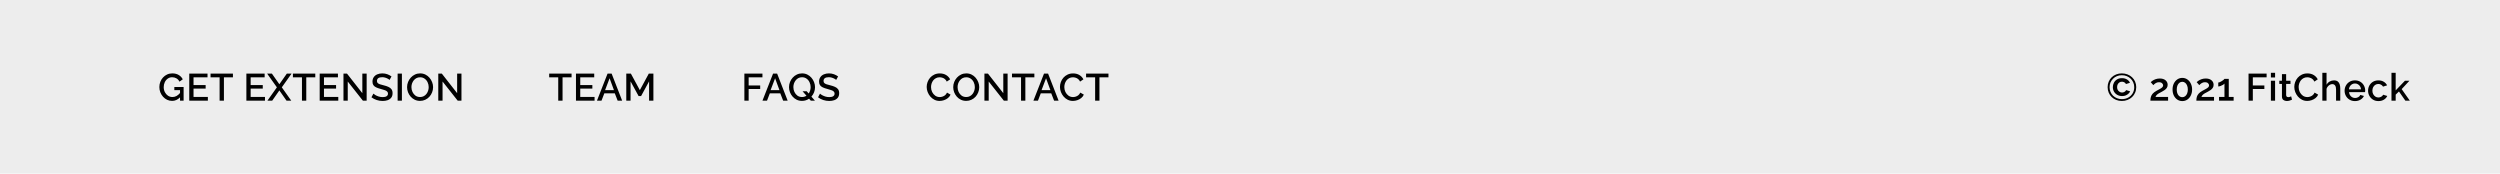 <svg width="1440" height="100" viewBox="0 0 1440 100" fill="none" xmlns="http://www.w3.org/2000/svg">
<rect width="1440" height="100" fill="#EDEDED"/>
<path d="M99.14 58.11C98.099 58.11 97.131 57.897 96.236 57.472C95.356 57.047 94.579 56.46 93.904 55.712C93.244 54.964 92.723 54.113 92.342 53.16C91.975 52.207 91.792 51.195 91.792 50.124C91.792 49.068 91.975 48.071 92.342 47.132C92.709 46.179 93.229 45.343 93.904 44.624C94.579 43.891 95.363 43.319 96.258 42.908C97.167 42.483 98.157 42.27 99.228 42.27C100.709 42.27 101.956 42.585 102.968 43.216C103.98 43.832 104.75 44.653 105.278 45.68L103.386 47.044C102.961 46.193 102.374 45.555 101.626 45.13C100.878 44.705 100.057 44.492 99.162 44.492C98.179 44.492 97.321 44.763 96.588 45.306C95.855 45.834 95.29 46.531 94.894 47.396C94.498 48.261 94.3 49.193 94.3 50.19C94.3 51.246 94.52 52.207 94.96 53.072C95.4 53.923 95.994 54.605 96.742 55.118C97.505 55.631 98.37 55.888 99.338 55.888C100.951 55.888 102.403 55.118 103.694 53.578V51.928H100.416V50.102H105.762V58H103.694V56.064C102.389 57.428 100.871 58.11 99.14 58.11ZM119.727 55.822V58H109.013V42.38H119.529V44.558H111.477V49.002H118.451V51.048H111.477V55.822H119.727ZM134.17 44.558H128.978V58H126.492V44.558H121.278V42.38H134.17V44.558ZM152.629 55.822V58H141.915V42.38H152.431V44.558H144.379V49.002H151.353V51.048H144.379V55.822H152.629ZM156.6 42.38L160.912 48.518L165.224 42.38H167.952L162.32 50.3L167.776 58H165.048L160.912 52.082L156.776 58H154.026L159.482 50.3L153.85 42.38H156.6ZM181.606 44.558H176.414V58H173.928V44.558H168.714V42.38H181.606V44.558ZM194.855 55.822V58H184.141V42.38H194.657V44.558H186.605V49.002H193.579V51.048H186.605V55.822H194.855ZM200.301 46.956V58H197.837V42.38H199.861L208.705 53.666V42.402H211.191V58H209.035L200.301 46.956ZM224.382 46.054C224.191 45.834 223.876 45.607 223.436 45.372C223.011 45.123 222.512 44.91 221.94 44.734C221.368 44.558 220.774 44.47 220.158 44.47C219.117 44.47 218.347 44.661 217.848 45.042C217.364 45.423 217.122 45.951 217.122 46.626C217.122 47.125 217.261 47.521 217.54 47.814C217.819 48.093 218.244 48.335 218.816 48.54C219.388 48.731 220.107 48.929 220.972 49.134C222.028 49.383 222.937 49.684 223.7 50.036C224.477 50.373 225.071 50.828 225.482 51.4C225.907 51.972 226.12 52.727 226.12 53.666C226.12 54.737 225.863 55.602 225.35 56.262C224.837 56.922 224.14 57.406 223.26 57.714C222.395 58.007 221.441 58.154 220.4 58.154C219.212 58.154 218.061 57.971 216.946 57.604C215.831 57.237 214.834 56.717 213.954 56.042L215.076 53.93C215.325 54.179 215.721 54.465 216.264 54.788C216.807 55.096 217.437 55.367 218.156 55.602C218.889 55.822 219.652 55.932 220.444 55.932C221.412 55.932 222.16 55.763 222.688 55.426C223.216 55.074 223.48 54.575 223.48 53.93C223.48 53.402 223.304 52.984 222.952 52.676C222.615 52.353 222.123 52.089 221.478 51.884C220.847 51.664 220.085 51.437 219.19 51.202C218.163 50.938 217.305 50.637 216.616 50.3C215.927 49.963 215.406 49.537 215.054 49.024C214.717 48.511 214.548 47.843 214.548 47.022C214.548 45.995 214.797 45.13 215.296 44.426C215.795 43.707 216.469 43.172 217.32 42.82C218.185 42.453 219.153 42.27 220.224 42.27C221.28 42.27 222.255 42.439 223.15 42.776C224.045 43.113 224.829 43.531 225.504 44.03L224.382 46.054ZM229.031 58V42.38H231.495V58H229.031ZM241.955 58.11C240.841 58.11 239.821 57.89 238.897 57.45C237.988 57.01 237.203 56.416 236.543 55.668C235.883 54.905 235.37 54.055 235.003 53.116C234.651 52.163 234.475 51.187 234.475 50.19C234.475 49.149 234.666 48.159 235.047 47.22C235.429 46.267 235.957 45.423 236.631 44.69C237.306 43.942 238.098 43.355 239.007 42.93C239.931 42.49 240.929 42.27 241.999 42.27C243.114 42.27 244.126 42.497 245.035 42.952C245.959 43.407 246.744 44.015 247.389 44.778C248.049 45.541 248.555 46.391 248.907 47.33C249.274 48.269 249.457 49.229 249.457 50.212C249.457 51.253 249.267 52.251 248.885 53.204C248.519 54.143 247.998 54.986 247.323 55.734C246.649 56.467 245.849 57.047 244.925 57.472C244.016 57.897 243.026 58.11 241.955 58.11ZM236.983 50.19C236.983 51.173 237.189 52.104 237.599 52.984C238.01 53.849 238.582 54.553 239.315 55.096C240.063 55.624 240.951 55.888 241.977 55.888C242.755 55.888 243.451 55.727 244.067 55.404C244.683 55.081 245.204 54.649 245.629 54.106C246.055 53.549 246.377 52.933 246.597 52.258C246.817 51.583 246.927 50.894 246.927 50.19C246.927 49.207 246.722 48.283 246.311 47.418C245.915 46.553 245.343 45.856 244.595 45.328C243.847 44.785 242.975 44.514 241.977 44.514C241.185 44.514 240.481 44.675 239.865 44.998C239.249 45.321 238.729 45.753 238.303 46.296C237.878 46.839 237.548 47.447 237.313 48.122C237.093 48.797 236.983 49.486 236.983 50.19ZM254.912 46.956V58H252.448V42.38H254.472L263.316 53.666V42.402H265.802V58H263.646L254.912 46.956Z" fill="black"/>
<path d="M329.222 44.558H324.03V58H321.544V44.558H316.33V42.38H329.222V44.558ZM342.471 55.822V58H331.757V42.38H342.273V44.558H334.221V49.002H341.195V51.048H334.221V55.822H342.471ZM349.962 42.38H352.294L358.367 58H355.77L354.12 53.754H348.092L346.464 58H343.846L349.962 42.38ZM353.636 51.928L351.128 45.086L348.532 51.928H353.636ZM373.872 58V46.868L369.274 55.316H367.822L363.202 46.868V58H360.738V42.38H363.378L368.548 51.928L373.718 42.38H376.358V58H373.872Z" fill="black"/>
<path d="M428.76 58V42.38H439.166V44.558H431.224V49.222H437.868V51.268H431.224V58H428.76ZM445.29 42.38H447.622L453.694 58H451.098L449.448 53.754H443.42L441.792 58H439.174L445.29 42.38ZM448.964 51.928L446.456 45.086L443.86 51.928H448.964ZM461.954 58.11C460.84 58.11 459.82 57.89 458.896 57.45C457.987 56.995 457.202 56.394 456.542 55.646C455.882 54.898 455.369 54.055 455.002 53.116C454.65 52.163 454.474 51.187 454.474 50.19C454.474 49.149 454.665 48.159 455.046 47.22C455.428 46.267 455.956 45.423 456.63 44.69C457.305 43.942 458.097 43.355 459.006 42.93C459.93 42.49 460.928 42.27 461.998 42.27C463.113 42.27 464.125 42.497 465.034 42.952C465.958 43.407 466.743 44.015 467.388 44.778C468.048 45.541 468.554 46.391 468.906 47.33C469.273 48.269 469.456 49.229 469.456 50.212C469.456 51.239 469.273 52.221 468.906 53.16C468.54 54.099 468.026 54.935 467.366 55.668L469.412 58H467.036L466.024 56.856C465.452 57.252 464.822 57.56 464.132 57.78C463.443 58 462.717 58.11 461.954 58.11ZM461.976 55.888C462.46 55.888 462.915 55.822 463.34 55.69C463.766 55.558 464.162 55.375 464.528 55.14L462.284 52.566H464.66L465.804 53.864C466.171 53.351 466.45 52.771 466.64 52.126C466.831 51.481 466.926 50.835 466.926 50.19C466.926 49.207 466.721 48.283 466.31 47.418C465.914 46.538 465.342 45.834 464.594 45.306C463.846 44.763 462.974 44.492 461.976 44.492C461.184 44.492 460.48 44.653 459.864 44.976C459.248 45.299 458.728 45.739 458.302 46.296C457.877 46.839 457.547 47.447 457.312 48.122C457.092 48.797 456.982 49.486 456.982 50.19C456.982 51.173 457.188 52.104 457.598 52.984C458.009 53.849 458.581 54.553 459.314 55.096C460.062 55.624 460.95 55.888 461.976 55.888ZM481.623 46.054C481.432 45.834 481.117 45.607 480.677 45.372C480.251 45.123 479.753 44.91 479.181 44.734C478.609 44.558 478.015 44.47 477.399 44.47C476.357 44.47 475.587 44.661 475.089 45.042C474.605 45.423 474.363 45.951 474.363 46.626C474.363 47.125 474.502 47.521 474.781 47.814C475.059 48.093 475.485 48.335 476.057 48.54C476.629 48.731 477.347 48.929 478.213 49.134C479.269 49.383 480.178 49.684 480.941 50.036C481.718 50.373 482.312 50.828 482.723 51.4C483.148 51.972 483.361 52.727 483.361 53.666C483.361 54.737 483.104 55.602 482.591 56.262C482.077 56.922 481.381 57.406 480.501 57.714C479.635 58.007 478.682 58.154 477.641 58.154C476.453 58.154 475.301 57.971 474.187 57.604C473.072 57.237 472.075 56.717 471.195 56.042L472.317 53.93C472.566 54.179 472.962 54.465 473.505 54.788C474.047 55.096 474.678 55.367 475.397 55.602C476.13 55.822 476.893 55.932 477.685 55.932C478.653 55.932 479.401 55.763 479.929 55.426C480.457 55.074 480.721 54.575 480.721 53.93C480.721 53.402 480.545 52.984 480.193 52.676C479.855 52.353 479.364 52.089 478.719 51.884C478.088 51.664 477.325 51.437 476.431 51.202C475.404 50.938 474.546 50.637 473.857 50.3C473.167 49.963 472.647 49.537 472.295 49.024C471.957 48.511 471.789 47.843 471.789 47.022C471.789 45.995 472.038 45.13 472.537 44.426C473.035 43.707 473.71 43.172 474.561 42.82C475.426 42.453 476.394 42.27 477.465 42.27C478.521 42.27 479.496 42.439 480.391 42.776C481.285 43.113 482.07 43.531 482.745 44.03L481.623 46.054Z" fill="black"/>
<path d="M533.77 50.08C533.77 49.127 533.939 48.188 534.276 47.264C534.613 46.34 535.105 45.504 535.75 44.756C536.41 44.008 537.202 43.414 538.126 42.974C539.065 42.519 540.135 42.292 541.338 42.292C542.746 42.292 543.963 42.607 544.99 43.238C546.017 43.869 546.779 44.69 547.278 45.702L545.342 47C545.049 46.369 544.675 45.878 544.22 45.526C543.78 45.159 543.296 44.903 542.768 44.756C542.255 44.595 541.749 44.514 541.25 44.514C540.429 44.514 539.71 44.683 539.094 45.02C538.478 45.343 537.957 45.775 537.532 46.318C537.121 46.861 536.806 47.469 536.586 48.144C536.381 48.819 536.278 49.493 536.278 50.168C536.278 51.18 536.491 52.126 536.916 53.006C537.356 53.871 537.95 54.575 538.698 55.118C539.461 55.646 540.333 55.91 541.316 55.91C541.815 55.91 542.335 55.822 542.878 55.646C543.421 55.47 543.919 55.199 544.374 54.832C544.829 54.451 545.195 53.952 545.474 53.336L547.52 54.502C547.197 55.279 546.691 55.939 546.002 56.482C545.327 57.025 544.565 57.435 543.714 57.714C542.878 57.993 542.049 58.132 541.228 58.132C540.128 58.132 539.123 57.905 538.214 57.45C537.305 56.981 536.52 56.365 535.86 55.602C535.2 54.825 534.687 53.959 534.32 53.006C533.953 52.038 533.77 51.063 533.77 50.08ZM556.536 58.11C555.421 58.11 554.402 57.89 553.478 57.45C552.568 57.01 551.784 56.416 551.124 55.668C550.464 54.905 549.95 54.055 549.584 53.116C549.232 52.163 549.056 51.187 549.056 50.19C549.056 49.149 549.246 48.159 549.628 47.22C550.009 46.267 550.537 45.423 551.212 44.69C551.886 43.942 552.678 43.355 553.588 42.93C554.512 42.49 555.509 42.27 556.58 42.27C557.694 42.27 558.706 42.497 559.616 42.952C560.54 43.407 561.324 44.015 561.97 44.778C562.63 45.541 563.136 46.391 563.488 47.33C563.854 48.269 564.038 49.229 564.038 50.212C564.038 51.253 563.847 52.251 563.466 53.204C563.099 54.143 562.578 54.986 561.904 55.734C561.229 56.467 560.43 57.047 559.506 57.472C558.596 57.897 557.606 58.11 556.536 58.11ZM551.564 50.19C551.564 51.173 551.769 52.104 552.18 52.984C552.59 53.849 553.162 54.553 553.896 55.096C554.644 55.624 555.531 55.888 556.558 55.888C557.335 55.888 558.032 55.727 558.648 55.404C559.264 55.081 559.784 54.649 560.21 54.106C560.635 53.549 560.958 52.933 561.178 52.258C561.398 51.583 561.508 50.894 561.508 50.19C561.508 49.207 561.302 48.283 560.892 47.418C560.496 46.553 559.924 45.856 559.176 45.328C558.428 44.785 557.555 44.514 556.558 44.514C555.766 44.514 555.062 44.675 554.446 44.998C553.83 45.321 553.309 45.753 552.884 46.296C552.458 46.839 552.128 47.447 551.894 48.122C551.674 48.797 551.564 49.486 551.564 50.19ZM569.493 46.956V58H567.029V42.38H569.053L577.897 53.666V42.402H580.383V58H578.227L569.493 46.956ZM595.796 44.558H590.604V58H588.118V44.558H582.904V42.38H595.796V44.558ZM601.358 42.38H603.69L609.762 58H607.166L605.516 53.754H599.488L597.86 58H595.242L601.358 42.38ZM605.032 51.928L602.524 45.086L599.928 51.928H605.032ZM610.542 50.08C610.542 49.127 610.711 48.188 611.048 47.264C611.386 46.34 611.877 45.504 612.522 44.756C613.182 44.008 613.974 43.414 614.898 42.974C615.837 42.519 616.908 42.292 618.11 42.292C619.518 42.292 620.736 42.607 621.762 43.238C622.789 43.869 623.552 44.69 624.05 45.702L622.114 47C621.821 46.369 621.447 45.878 620.992 45.526C620.552 45.159 620.068 44.903 619.54 44.756C619.027 44.595 618.521 44.514 618.022 44.514C617.201 44.514 616.482 44.683 615.866 45.02C615.25 45.343 614.73 45.775 614.304 46.318C613.894 46.861 613.578 47.469 613.358 48.144C613.153 48.819 613.05 49.493 613.05 50.168C613.05 51.18 613.263 52.126 613.688 53.006C614.128 53.871 614.722 54.575 615.47 55.118C616.233 55.646 617.106 55.91 618.088 55.91C618.587 55.91 619.108 55.822 619.65 55.646C620.193 55.47 620.692 55.199 621.146 54.832C621.601 54.451 621.968 53.952 622.246 53.336L624.292 54.502C623.97 55.279 623.464 55.939 622.774 56.482C622.1 57.025 621.337 57.435 620.486 57.714C619.65 57.993 618.822 58.132 618 58.132C616.9 58.132 615.896 57.905 614.986 57.45C614.077 56.981 613.292 56.365 612.632 55.602C611.972 54.825 611.459 53.959 611.092 53.006C610.726 52.038 610.542 51.063 610.542 50.08ZM638.473 44.558H633.281V58H630.795V44.558H625.581V42.38H638.473V44.558Z" fill="black"/>
<path d="M1222.17 58.154C1221 58.154 1219.92 57.956 1218.92 57.56C1217.92 57.164 1217.06 56.607 1216.32 55.888C1215.59 55.169 1215.02 54.326 1214.61 53.358C1214.2 52.39 1213.99 51.334 1213.99 50.19C1213.99 49.061 1214.2 48.012 1214.61 47.044C1215.02 46.076 1215.59 45.24 1216.32 44.536C1217.06 43.817 1217.92 43.26 1218.92 42.864C1219.92 42.468 1221 42.27 1222.17 42.27C1223.36 42.27 1224.45 42.468 1225.45 42.864C1226.46 43.26 1227.34 43.817 1228.09 44.536C1228.84 45.24 1229.42 46.076 1229.83 47.044C1230.26 48.012 1230.47 49.061 1230.47 50.19C1230.47 51.334 1230.26 52.39 1229.83 53.358C1229.42 54.326 1228.84 55.169 1228.09 55.888C1227.34 56.607 1226.46 57.164 1225.45 57.56C1224.45 57.956 1223.36 58.154 1222.17 58.154ZM1222.17 57.098C1223.51 57.098 1224.71 56.812 1225.78 56.24C1226.87 55.653 1227.73 54.847 1228.36 53.82C1229 52.779 1229.32 51.583 1229.32 50.234C1229.32 49.251 1229.14 48.342 1228.77 47.506C1228.42 46.67 1227.92 45.944 1227.28 45.328C1226.63 44.697 1225.88 44.206 1225.01 43.854C1224.15 43.502 1223.2 43.326 1222.17 43.326C1221.16 43.326 1220.22 43.502 1219.36 43.854C1218.51 44.206 1217.77 44.697 1217.14 45.328C1216.51 45.944 1216.01 46.67 1215.64 47.506C1215.29 48.342 1215.11 49.244 1215.11 50.212C1215.11 51.18 1215.29 52.082 1215.64 52.918C1215.99 53.754 1216.48 54.487 1217.11 55.118C1217.76 55.734 1218.51 56.218 1219.36 56.57C1220.22 56.922 1221.16 57.098 1222.17 57.098ZM1222.35 55.338C1221.34 55.338 1220.43 55.118 1219.62 54.678C1218.82 54.238 1218.18 53.629 1217.71 52.852C1217.24 52.075 1217 51.187 1217 50.19C1217 49.339 1217.19 48.518 1217.58 47.726C1217.97 46.934 1218.56 46.289 1219.34 45.79C1220.11 45.277 1221.09 45.02 1222.26 45.02C1223.35 45.02 1224.29 45.262 1225.1 45.746C1225.91 46.215 1226.49 46.861 1226.86 47.682L1224.55 48.408C1224.3 47.88 1223.95 47.528 1223.49 47.352C1223.05 47.161 1222.64 47.066 1222.26 47.066C1221.65 47.066 1221.13 47.22 1220.7 47.528C1220.29 47.821 1219.97 48.21 1219.75 48.694C1219.55 49.163 1219.45 49.662 1219.45 50.19C1219.45 50.85 1219.59 51.415 1219.86 51.884C1220.16 52.339 1220.52 52.691 1220.96 52.94C1221.4 53.175 1221.85 53.292 1222.31 53.292C1222.76 53.292 1223.21 53.175 1223.65 52.94C1224.1 52.691 1224.44 52.346 1224.66 51.906L1226.97 52.61C1226.78 53.05 1226.47 53.483 1226.05 53.908C1225.62 54.319 1225.09 54.663 1224.46 54.942C1223.85 55.206 1223.14 55.338 1222.35 55.338ZM1238.63 58C1238.63 57.179 1238.72 56.438 1238.92 55.778C1239.12 55.103 1239.47 54.487 1239.97 53.93C1240.48 53.358 1241.22 52.808 1242.17 52.28C1242.85 51.899 1243.47 51.561 1244.04 51.268C1244.63 50.96 1245.09 50.645 1245.43 50.322C1245.78 49.999 1245.96 49.618 1245.96 49.178C1245.96 48.709 1245.75 48.291 1245.34 47.924C1244.94 47.543 1244.37 47.352 1243.62 47.352C1242.83 47.352 1242.16 47.543 1241.62 47.924C1241.08 48.291 1240.65 48.665 1240.32 49.046L1238.81 47.308C1239.01 47.088 1239.36 46.817 1239.84 46.494C1240.32 46.157 1240.92 45.863 1241.62 45.614C1242.34 45.35 1243.15 45.218 1244.04 45.218C1245.45 45.218 1246.56 45.563 1247.36 46.252C1248.17 46.941 1248.57 47.807 1248.57 48.848C1248.57 49.567 1248.39 50.183 1248.02 50.696C1247.66 51.195 1247.22 51.613 1246.7 51.95C1246.2 52.287 1245.74 52.566 1245.32 52.786C1244.55 53.167 1243.92 53.505 1243.43 53.798C1242.94 54.091 1242.55 54.392 1242.26 54.7C1241.97 55.008 1241.73 55.382 1241.56 55.822H1248.82V58H1238.63ZM1262.65 51.554C1262.65 52.845 1262.4 53.996 1261.9 55.008C1261.42 56.005 1260.75 56.79 1259.9 57.362C1259.05 57.934 1258.09 58.22 1257.02 58.22C1255.93 58.22 1254.96 57.934 1254.11 57.362C1253.28 56.79 1252.61 56.005 1252.11 55.008C1251.63 53.996 1251.39 52.845 1251.39 51.554C1251.39 50.263 1251.63 49.119 1252.11 48.122C1252.61 47.11 1253.28 46.318 1254.11 45.746C1254.96 45.159 1255.93 44.866 1257.02 44.866C1258.09 44.866 1259.05 45.159 1259.9 45.746C1260.75 46.318 1261.42 47.11 1261.9 48.122C1262.4 49.119 1262.65 50.263 1262.65 51.554ZM1260.19 51.554C1260.19 50.674 1260.05 49.904 1259.77 49.244C1259.5 48.569 1259.13 48.049 1258.65 47.682C1258.18 47.301 1257.63 47.11 1257.02 47.11C1256.39 47.11 1255.83 47.301 1255.35 47.682C1254.86 48.049 1254.48 48.569 1254.2 49.244C1253.94 49.904 1253.81 50.674 1253.81 51.554C1253.81 52.874 1254.1 53.945 1254.69 54.766C1255.29 55.573 1256.06 55.976 1257.02 55.976C1257.63 55.976 1258.18 55.793 1258.65 55.426C1259.13 55.059 1259.5 54.546 1259.77 53.886C1260.05 53.211 1260.19 52.434 1260.19 51.554ZM1265.1 58C1265.1 57.179 1265.19 56.438 1265.38 55.778C1265.59 55.103 1265.94 54.487 1266.44 53.93C1266.95 53.358 1267.69 52.808 1268.64 52.28C1269.31 51.899 1269.94 51.561 1270.51 51.268C1271.1 50.96 1271.56 50.645 1271.9 50.322C1272.25 49.999 1272.42 49.618 1272.42 49.178C1272.42 48.709 1272.22 48.291 1271.81 47.924C1271.41 47.543 1270.84 47.352 1270.09 47.352C1269.3 47.352 1268.63 47.543 1268.09 47.924C1267.55 48.291 1267.11 48.665 1266.79 49.046L1265.27 47.308C1265.48 47.088 1265.82 46.817 1266.31 46.494C1266.79 46.157 1267.39 45.863 1268.09 45.614C1268.81 45.35 1269.61 45.218 1270.51 45.218C1271.92 45.218 1273.02 45.563 1273.83 46.252C1274.64 46.941 1275.04 47.807 1275.04 48.848C1275.04 49.567 1274.86 50.183 1274.49 50.696C1274.12 51.195 1273.68 51.613 1273.17 51.95C1272.67 52.287 1272.21 52.566 1271.79 52.786C1271.02 53.167 1270.39 53.505 1269.89 53.798C1269.41 54.091 1269.02 54.392 1268.73 54.7C1268.43 55.008 1268.2 55.382 1268.02 55.822H1275.28V58H1265.1ZM1286.57 55.822V58H1278.16V55.822H1281.29V48.144C1281.12 48.364 1280.83 48.606 1280.41 48.87C1279.98 49.134 1279.52 49.354 1279.02 49.53C1278.54 49.706 1278.1 49.794 1277.72 49.794V47.528C1278.01 47.528 1278.35 47.44 1278.73 47.264C1279.11 47.088 1279.49 46.883 1279.86 46.648C1280.24 46.399 1280.56 46.164 1280.82 45.944C1281.09 45.709 1281.24 45.541 1281.29 45.438H1283.77V55.822H1286.57ZM1295.16 58V42.38H1305.57V44.558H1297.63V49.222H1304.27V51.268H1297.63V58H1295.16ZM1308.03 44.602V41.94H1310.45V44.602H1308.03ZM1308.03 58V46.494H1310.45V58H1308.03ZM1320.2 57.406C1319.9 57.553 1319.47 57.721 1318.93 57.912C1318.39 58.088 1317.81 58.176 1317.19 58.176C1316.43 58.176 1315.77 57.971 1315.21 57.56C1314.67 57.149 1314.4 56.482 1314.4 55.558V48.364H1312.88V46.494H1314.4V42.71H1316.82V46.494H1319.32V48.364H1316.82V54.788C1316.85 55.199 1316.97 55.499 1317.19 55.69C1317.43 55.866 1317.71 55.954 1318.05 55.954C1318.39 55.954 1318.71 55.895 1319.02 55.778C1319.32 55.661 1319.55 55.565 1319.7 55.492L1320.2 57.406ZM1321.51 50.08C1321.51 49.127 1321.68 48.188 1322.02 47.264C1322.35 46.34 1322.84 45.504 1323.49 44.756C1324.15 44.008 1324.94 43.414 1325.87 42.974C1326.8 42.519 1327.88 42.292 1329.08 42.292C1330.49 42.292 1331.7 42.607 1332.73 43.238C1333.76 43.869 1334.52 44.69 1335.02 45.702L1333.08 47C1332.79 46.369 1332.41 45.878 1331.96 45.526C1331.52 45.159 1331.04 44.903 1330.51 44.756C1329.99 44.595 1329.49 44.514 1328.99 44.514C1328.17 44.514 1327.45 44.683 1326.83 45.02C1326.22 45.343 1325.7 45.775 1325.27 46.318C1324.86 46.861 1324.55 47.469 1324.33 48.144C1324.12 48.819 1324.02 49.493 1324.02 50.168C1324.02 51.18 1324.23 52.126 1324.66 53.006C1325.1 53.871 1325.69 54.575 1326.44 55.118C1327.2 55.646 1328.07 55.91 1329.06 55.91C1329.55 55.91 1330.08 55.822 1330.62 55.646C1331.16 55.47 1331.66 55.199 1332.11 54.832C1332.57 54.451 1332.94 53.952 1333.21 53.336L1335.26 54.502C1334.94 55.279 1334.43 55.939 1333.74 56.482C1333.07 57.025 1332.3 57.435 1331.45 57.714C1330.62 57.993 1329.79 58.132 1328.97 58.132C1327.87 58.132 1326.86 57.905 1325.95 57.45C1325.04 56.981 1324.26 56.365 1323.6 55.602C1322.94 54.825 1322.43 53.959 1322.06 53.006C1321.69 52.038 1321.51 51.063 1321.51 50.08ZM1347.99 58H1345.57V51.554C1345.57 50.513 1345.38 49.735 1345 49.222C1344.62 48.709 1344.08 48.452 1343.39 48.452C1342.95 48.452 1342.5 48.569 1342.05 48.804C1341.61 49.039 1341.21 49.361 1340.86 49.772C1340.51 50.168 1340.25 50.63 1340.09 51.158V58H1337.67V41.94H1340.09V48.804C1340.53 48.012 1341.13 47.396 1341.89 46.956C1342.66 46.516 1343.48 46.296 1344.36 46.296C1345.31 46.296 1346.05 46.516 1346.58 46.956C1347.11 47.381 1347.48 47.953 1347.68 48.672C1347.89 49.376 1347.99 50.146 1347.99 50.982V58ZM1356.45 58.22C1355.26 58.22 1354.22 57.949 1353.33 57.406C1352.43 56.863 1351.74 56.145 1351.24 55.25C1350.74 54.341 1350.49 53.351 1350.49 52.28C1350.49 51.195 1350.74 50.197 1351.24 49.288C1351.74 48.379 1352.43 47.653 1353.33 47.11C1354.22 46.567 1355.27 46.296 1356.47 46.296C1357.68 46.296 1358.72 46.575 1359.6 47.132C1360.48 47.675 1361.15 48.393 1361.62 49.288C1362.11 50.183 1362.35 51.143 1362.35 52.17C1362.35 52.537 1362.33 52.83 1362.28 53.05H1353.06C1353.11 53.725 1353.29 54.319 1353.61 54.832C1353.95 55.331 1354.37 55.727 1354.87 56.02C1355.38 56.299 1355.94 56.438 1356.54 56.438C1357.19 56.438 1357.79 56.277 1358.37 55.954C1358.94 55.631 1359.33 55.206 1359.55 54.678L1361.62 55.272C1361.23 56.137 1360.57 56.849 1359.64 57.406C1358.73 57.949 1357.67 58.22 1356.45 58.22ZM1353 51.444H1359.95C1359.89 50.784 1359.7 50.205 1359.38 49.706C1359.06 49.193 1358.64 48.797 1358.12 48.518C1357.63 48.225 1357.07 48.078 1356.45 48.078C1355.85 48.078 1355.29 48.225 1354.78 48.518C1354.28 48.797 1353.87 49.193 1353.55 49.706C1353.23 50.205 1353.04 50.784 1353 51.444ZM1369.98 58.22C1368.79 58.22 1367.75 57.949 1366.85 57.406C1365.96 56.849 1365.26 56.115 1364.76 55.206C1364.26 54.297 1364.01 53.307 1364.01 52.236C1364.01 51.165 1364.26 50.183 1364.74 49.288C1365.24 48.379 1365.93 47.653 1366.81 47.11C1367.7 46.567 1368.76 46.296 1369.98 46.296C1371.16 46.296 1372.18 46.56 1373.03 47.088C1373.9 47.601 1374.54 48.291 1374.97 49.156L1372.62 49.904C1372.35 49.42 1371.98 49.046 1371.49 48.782C1371.02 48.503 1370.5 48.364 1369.93 48.364C1369.29 48.364 1368.7 48.533 1368.17 48.87C1367.66 49.193 1367.25 49.647 1366.94 50.234C1366.65 50.821 1366.5 51.488 1366.5 52.236C1366.5 52.984 1366.65 53.651 1366.96 54.238C1367.28 54.825 1367.7 55.294 1368.22 55.646C1368.74 55.983 1369.32 56.152 1369.95 56.152C1370.54 56.152 1371.1 55.998 1371.63 55.69C1372.15 55.382 1372.51 55.008 1372.68 54.568L1375.06 55.272C1374.68 56.137 1374.04 56.849 1373.14 57.406C1372.25 57.949 1371.19 58.22 1369.98 58.22ZM1385.5 58L1381.8 52.698L1379.91 54.502V58H1377.49V41.94H1379.91V52.06L1385.23 46.516H1387.83L1383.36 51.334L1388.07 58H1385.5Z" fill="black"/>
</svg>
